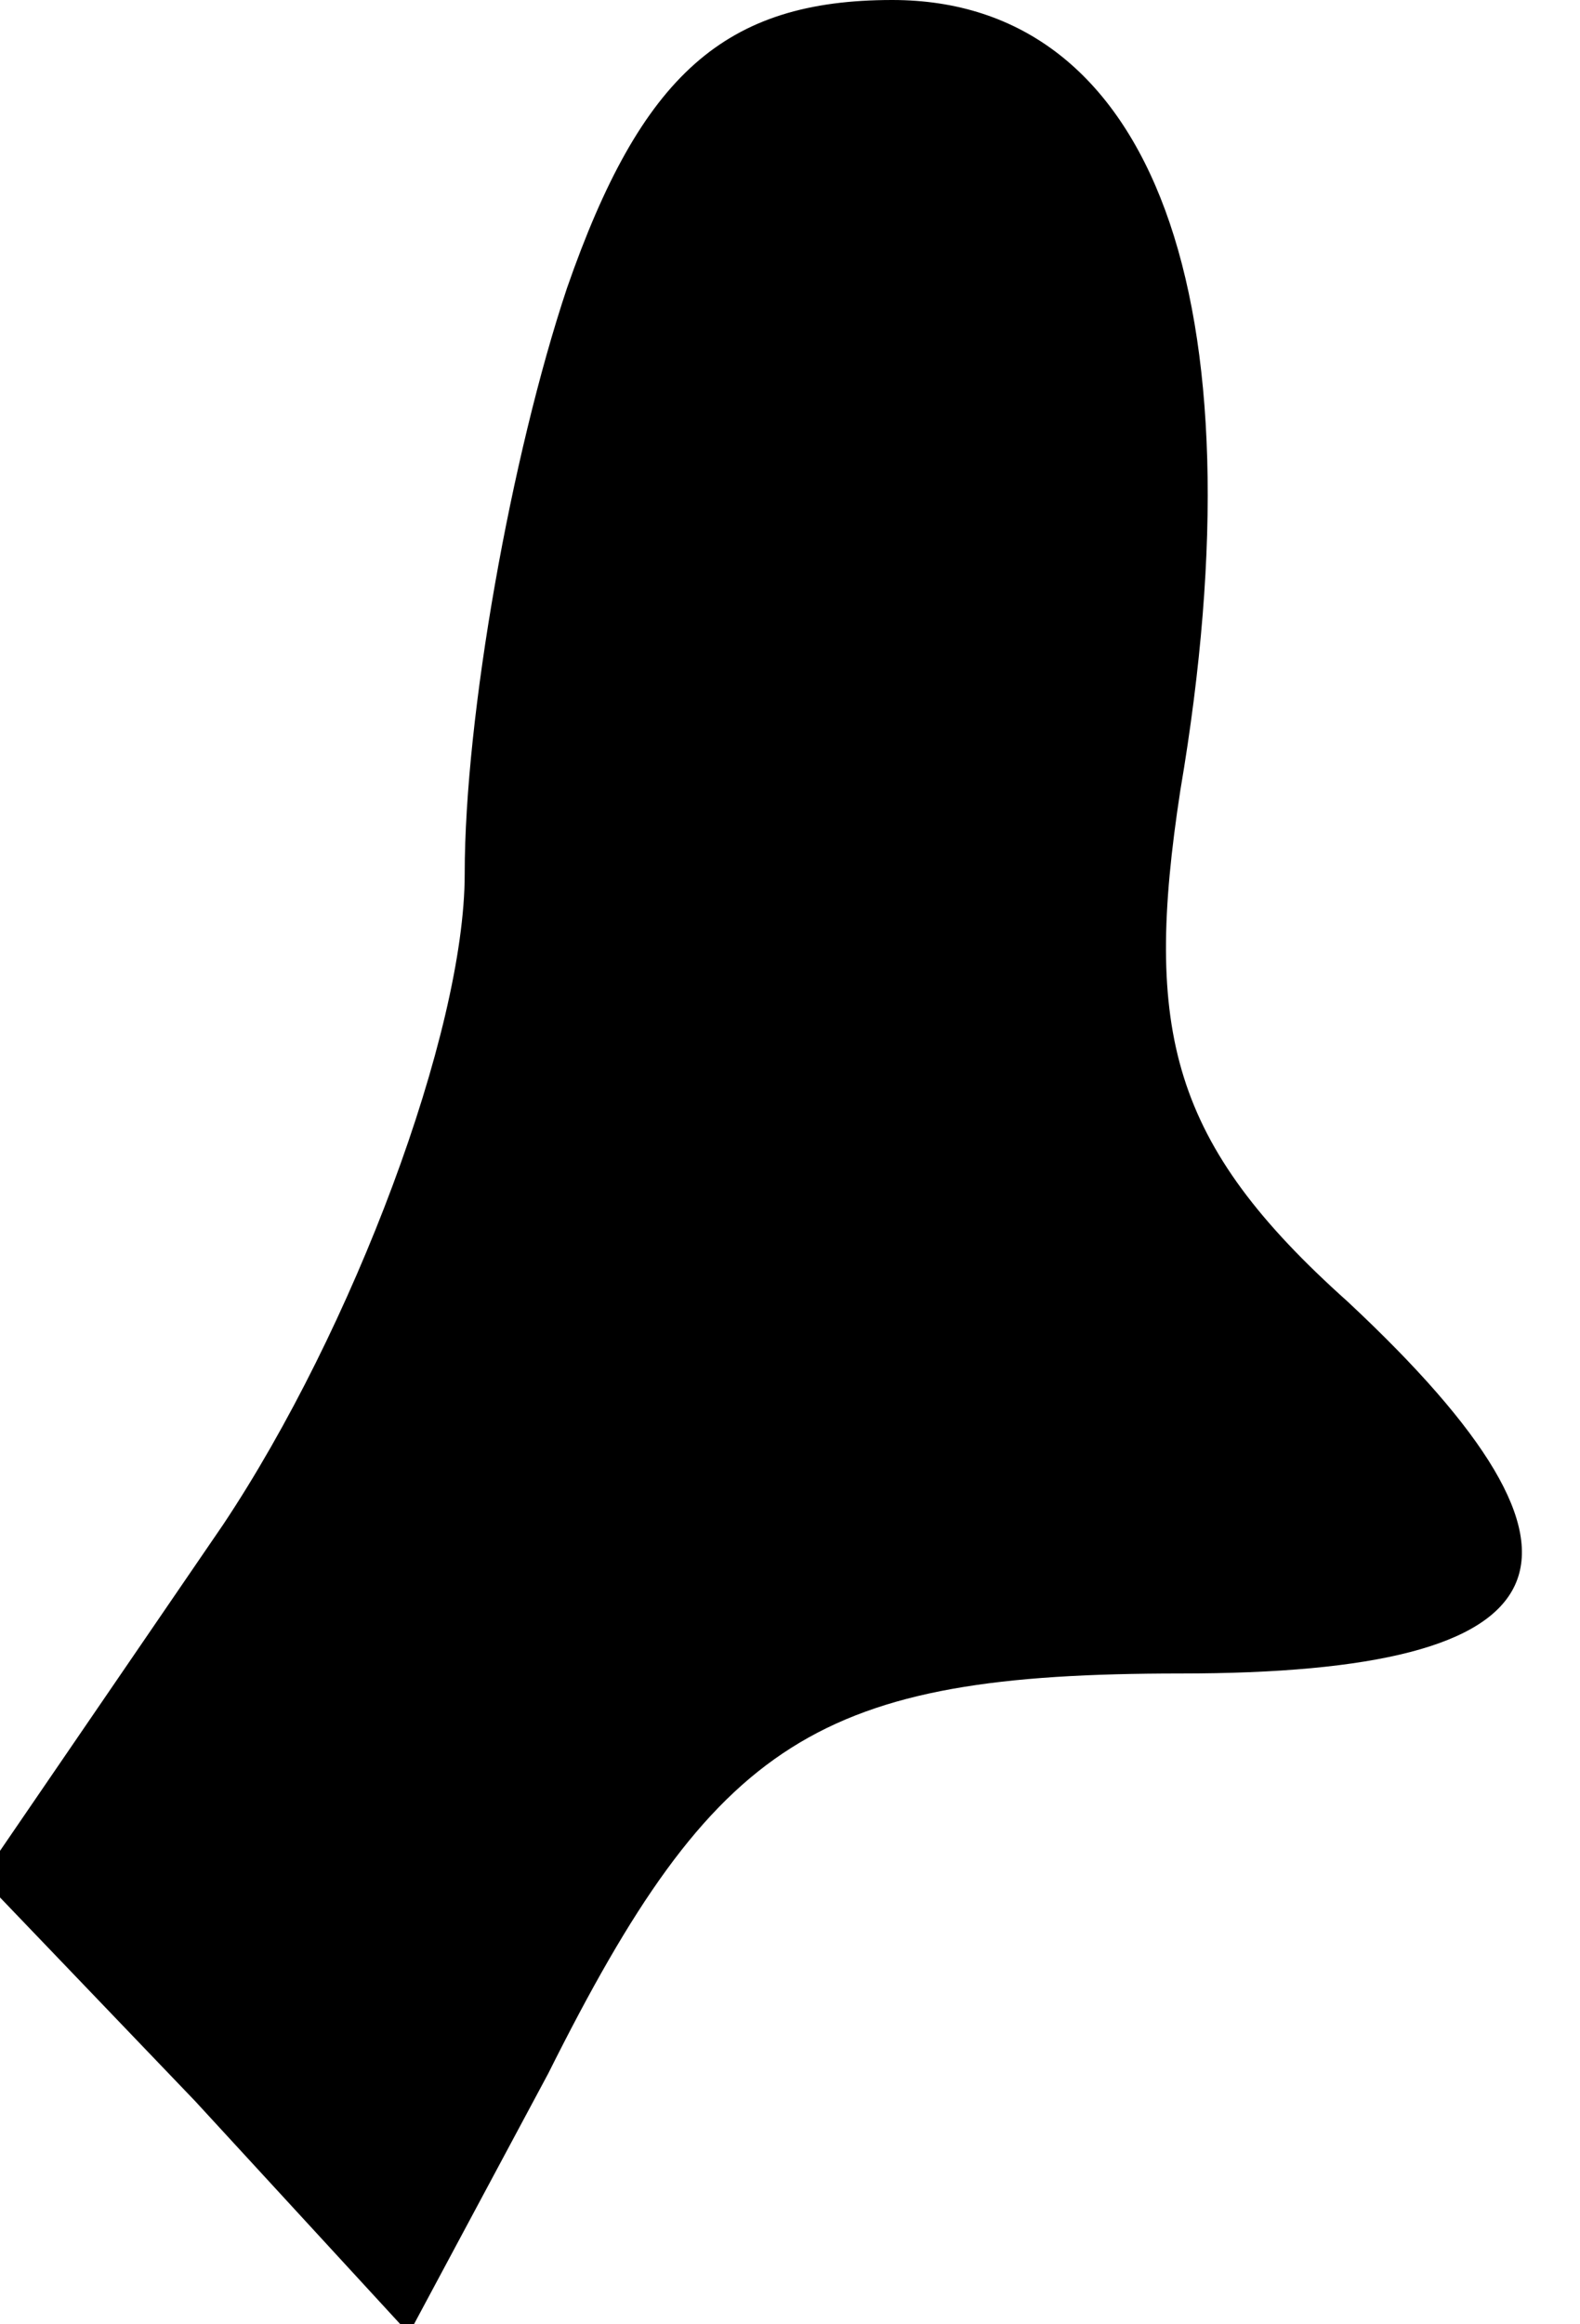 <?xml version="1.0" standalone="no"?>
<!DOCTYPE svg PUBLIC "-//W3C//DTD SVG 20010904//EN"
 "http://www.w3.org/TR/2001/REC-SVG-20010904/DTD/svg10.dtd">
<svg version="1.0" xmlns="http://www.w3.org/2000/svg"
 width="17pt" height="25pt" viewBox="0 0 17 25"
 preserveAspectRatio="xMidYMid meet">
<g transform="translate(0,25) scale(0.1,-0.1)"
fill="#000000" stroke="none">
<path fill="#000000" stroke="none" d="M61 219 c-6 -18 -11 -46 -11 -63 0 -17
-12 -49 -26 -70 l-26 -38 23 -24 23 -25 15 28 c18 36 29 43 68 43 42 0 48 12
18 40 -19 17 -22 29 -18 55 9 53 -3 85 -31 85 -18 0 -27 -8 -35 -31z"/>
</g>
</svg>
